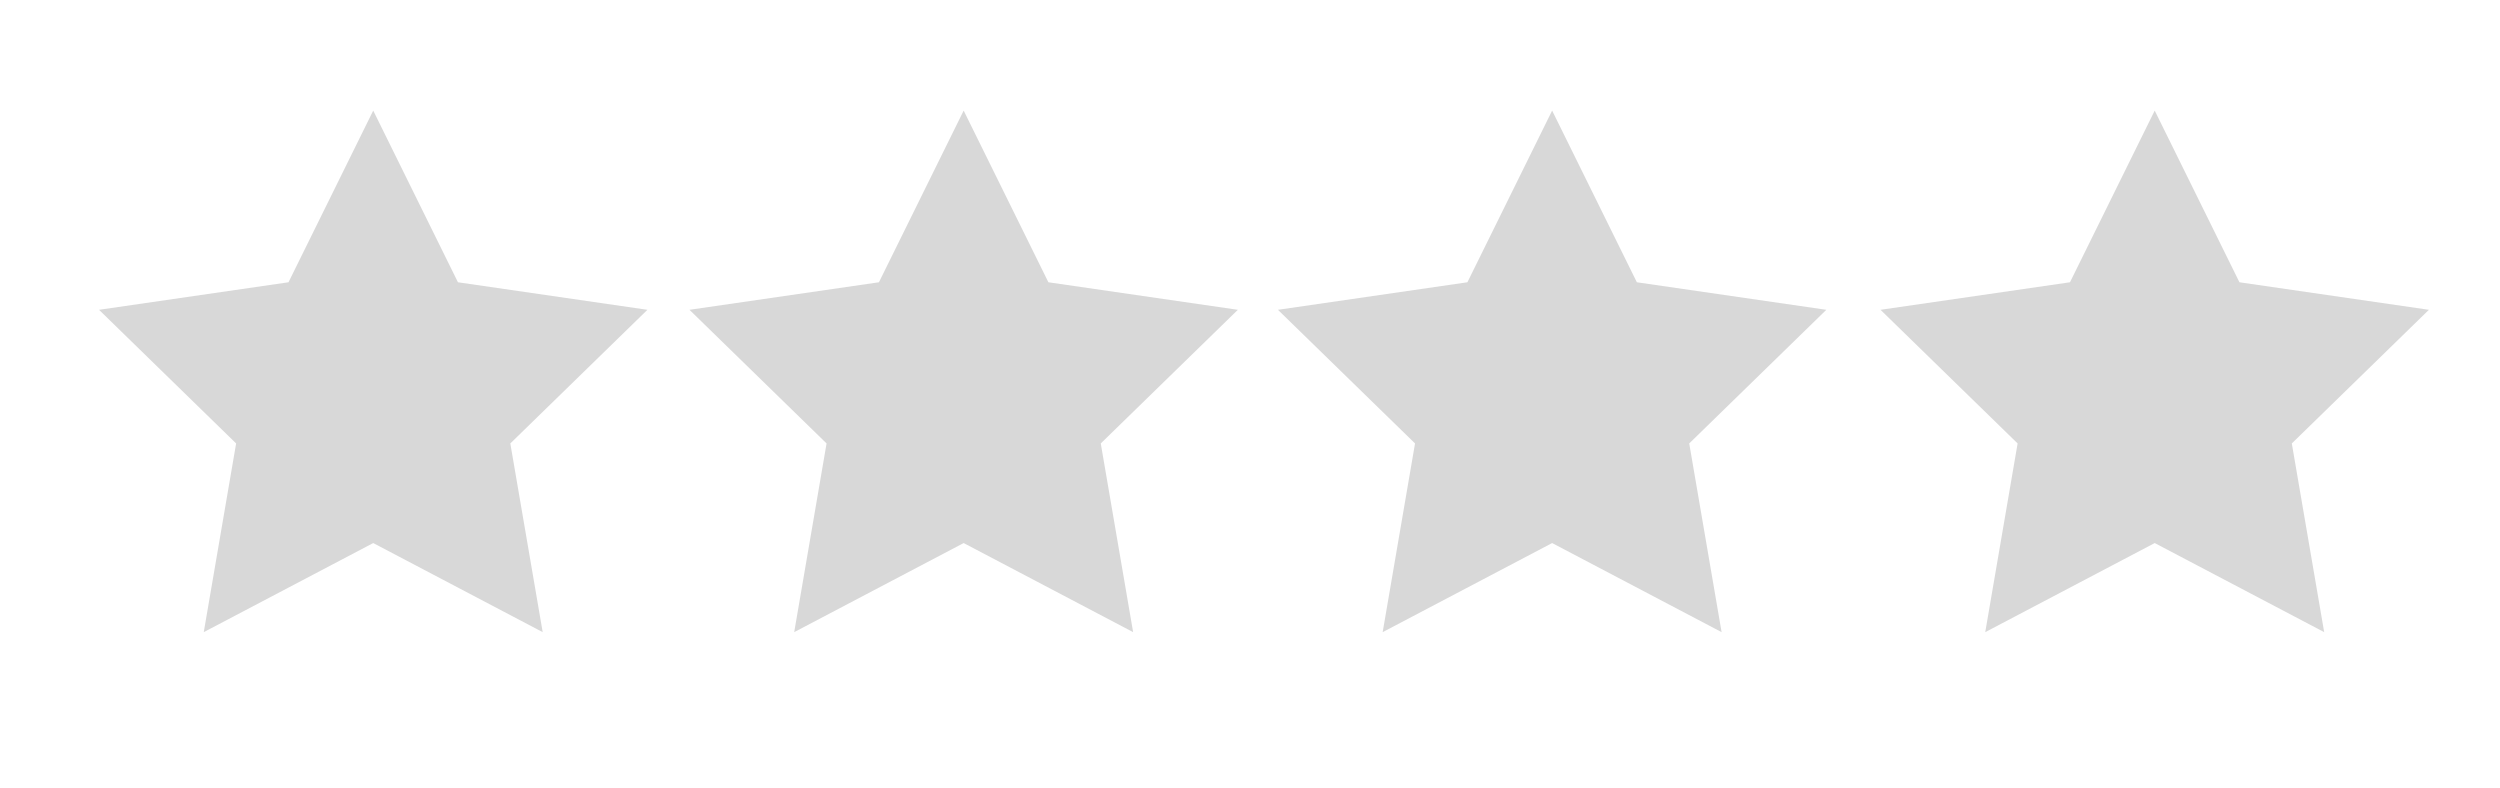 <?xml version="1.0" encoding="UTF-8"?>
<svg width="1266px" height="399px" viewBox="0 0 1266 399" version="1.1" xmlns="http://www.w3.org/2000/svg" xmlns:xlink="http://www.w3.org/1999/xlink">
    <!-- Generator: Sketch 52.4 (67378) - http://www.bohemiancoding.com/sketch -->
    <title>Artboard@2x</title>
    <desc>Created with Sketch.</desc>
    <g id="Artboard" stroke="none" stroke-width="1" fill="none" fill-rule="evenodd">
        <polygon id="Star" fill="#D8D8D8" fill-rule="nonzero" points="189 275 103.183 320.116 119.573 224.558 50.146 156.884 146.092 142.942 189 56 231.908 142.942 327.854 156.884 258.427 224.558 274.817 320.116"></polygon>
        <polygon id="Star" fill="#D8D8D8" fill-rule="nonzero" points="488 275 402.183 320.116 418.573 224.558 349.146 156.884 445.092 142.942 488 56 530.908 142.942 626.854 156.884 557.427 224.558 573.817 320.116"></polygon>
        <polygon id="Star" fill="#D8D8D8" fill-rule="nonzero" points="786 275 700.183 320.116 716.573 224.558 647.146 156.884 743.092 142.942 786 56 828.908 142.942 924.854 156.884 855.427 224.558 871.817 320.116"></polygon>
        <polygon id="Star" fill="#D8D8D8" fill-rule="nonzero" points="1091.146 275 1005.329 320.116 1021.719 224.558 952.291 156.884 1048.237 142.942 1091.146 56 1134.054 142.942 1230 156.884 1160.573 224.558 1176.962 320.116"></polygon>
    </g>
</svg>